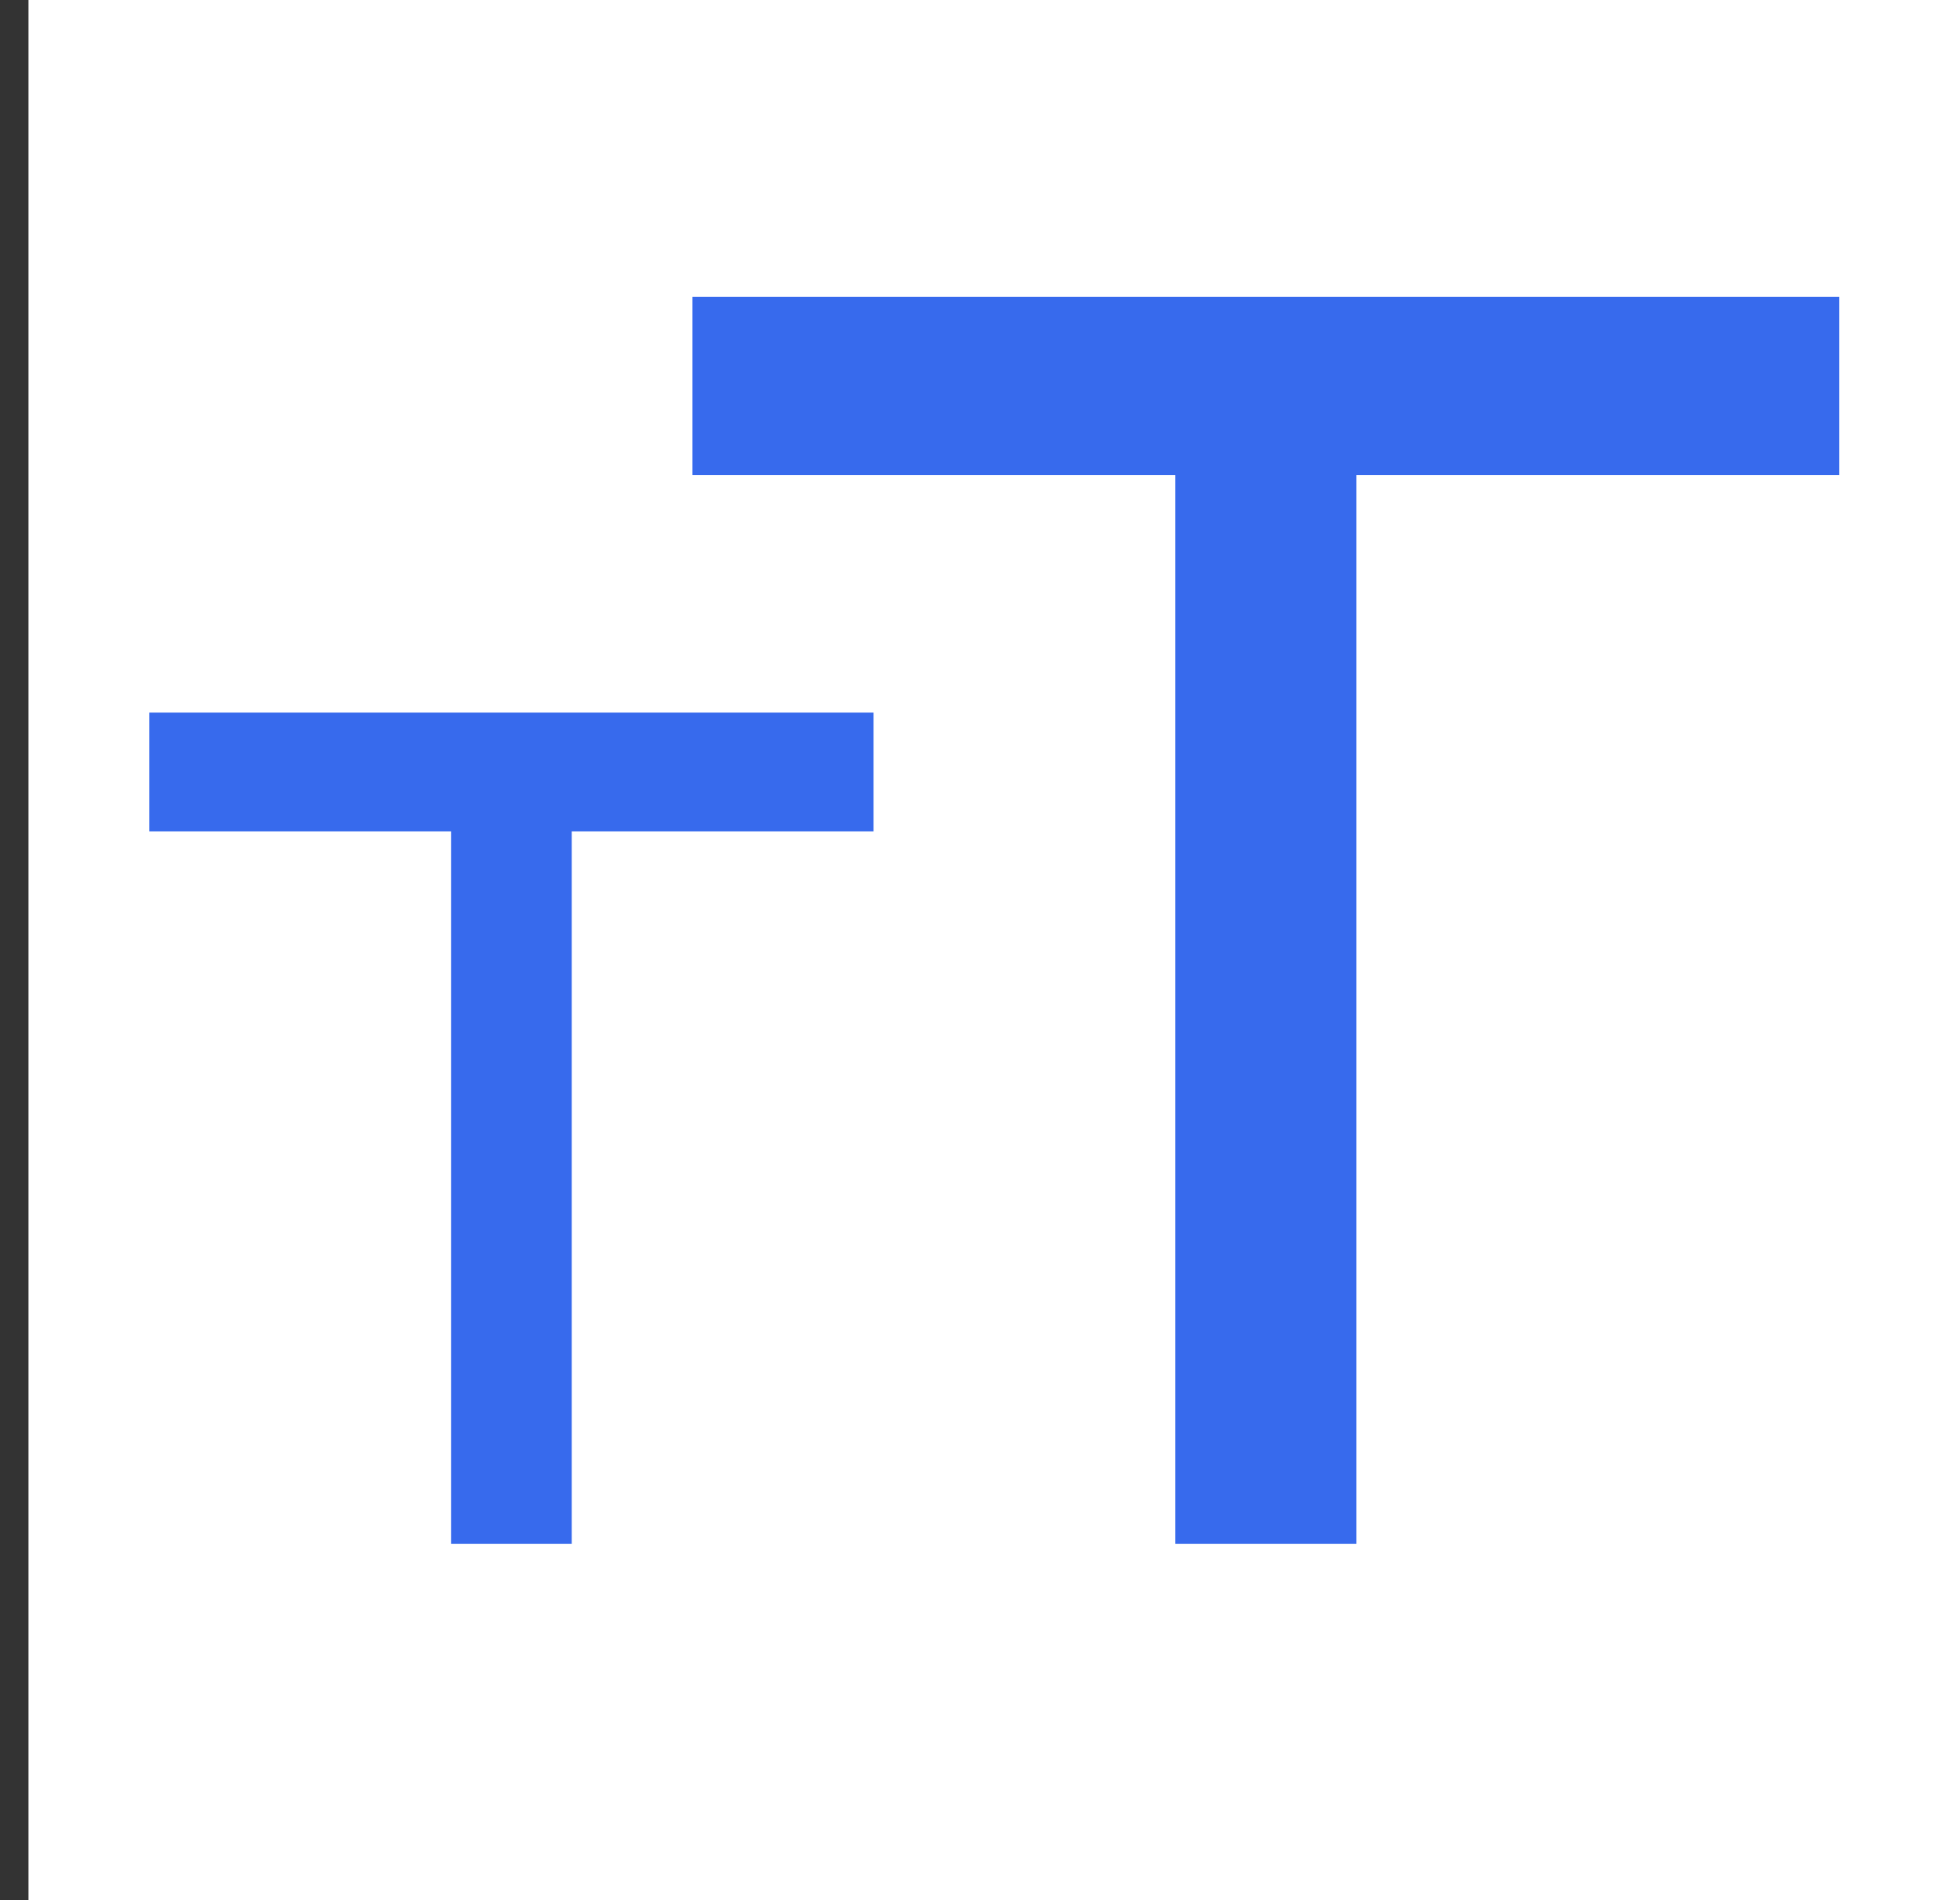 <svg width="33" height="32" viewBox="0 0 33 32" fill="none" xmlns="http://www.w3.org/2000/svg">
<rect x="0" y="0" width="33" height="32" fill="#333333" stroke="none"/>
<g clip-path="url(#clip0_113_32)">
<rect width="32.52" height="32" transform="translate(0.48)" fill="white"/>
<path d="M30.968 5V8H22.838V26H19.789V8H11.659V5H30.968Z" fill="#376AED"/>
<path d="M7.594 26V14H2.513V12H14.708V14H9.626V26H7.594Z" fill="#376AED"/>
</g>
<defs>
<clipPath id="clip0_113_32">
<rect width="32.52" height="32" fill="white" transform="translate(0.48)"/>
</clipPath>
</defs>
</svg>
